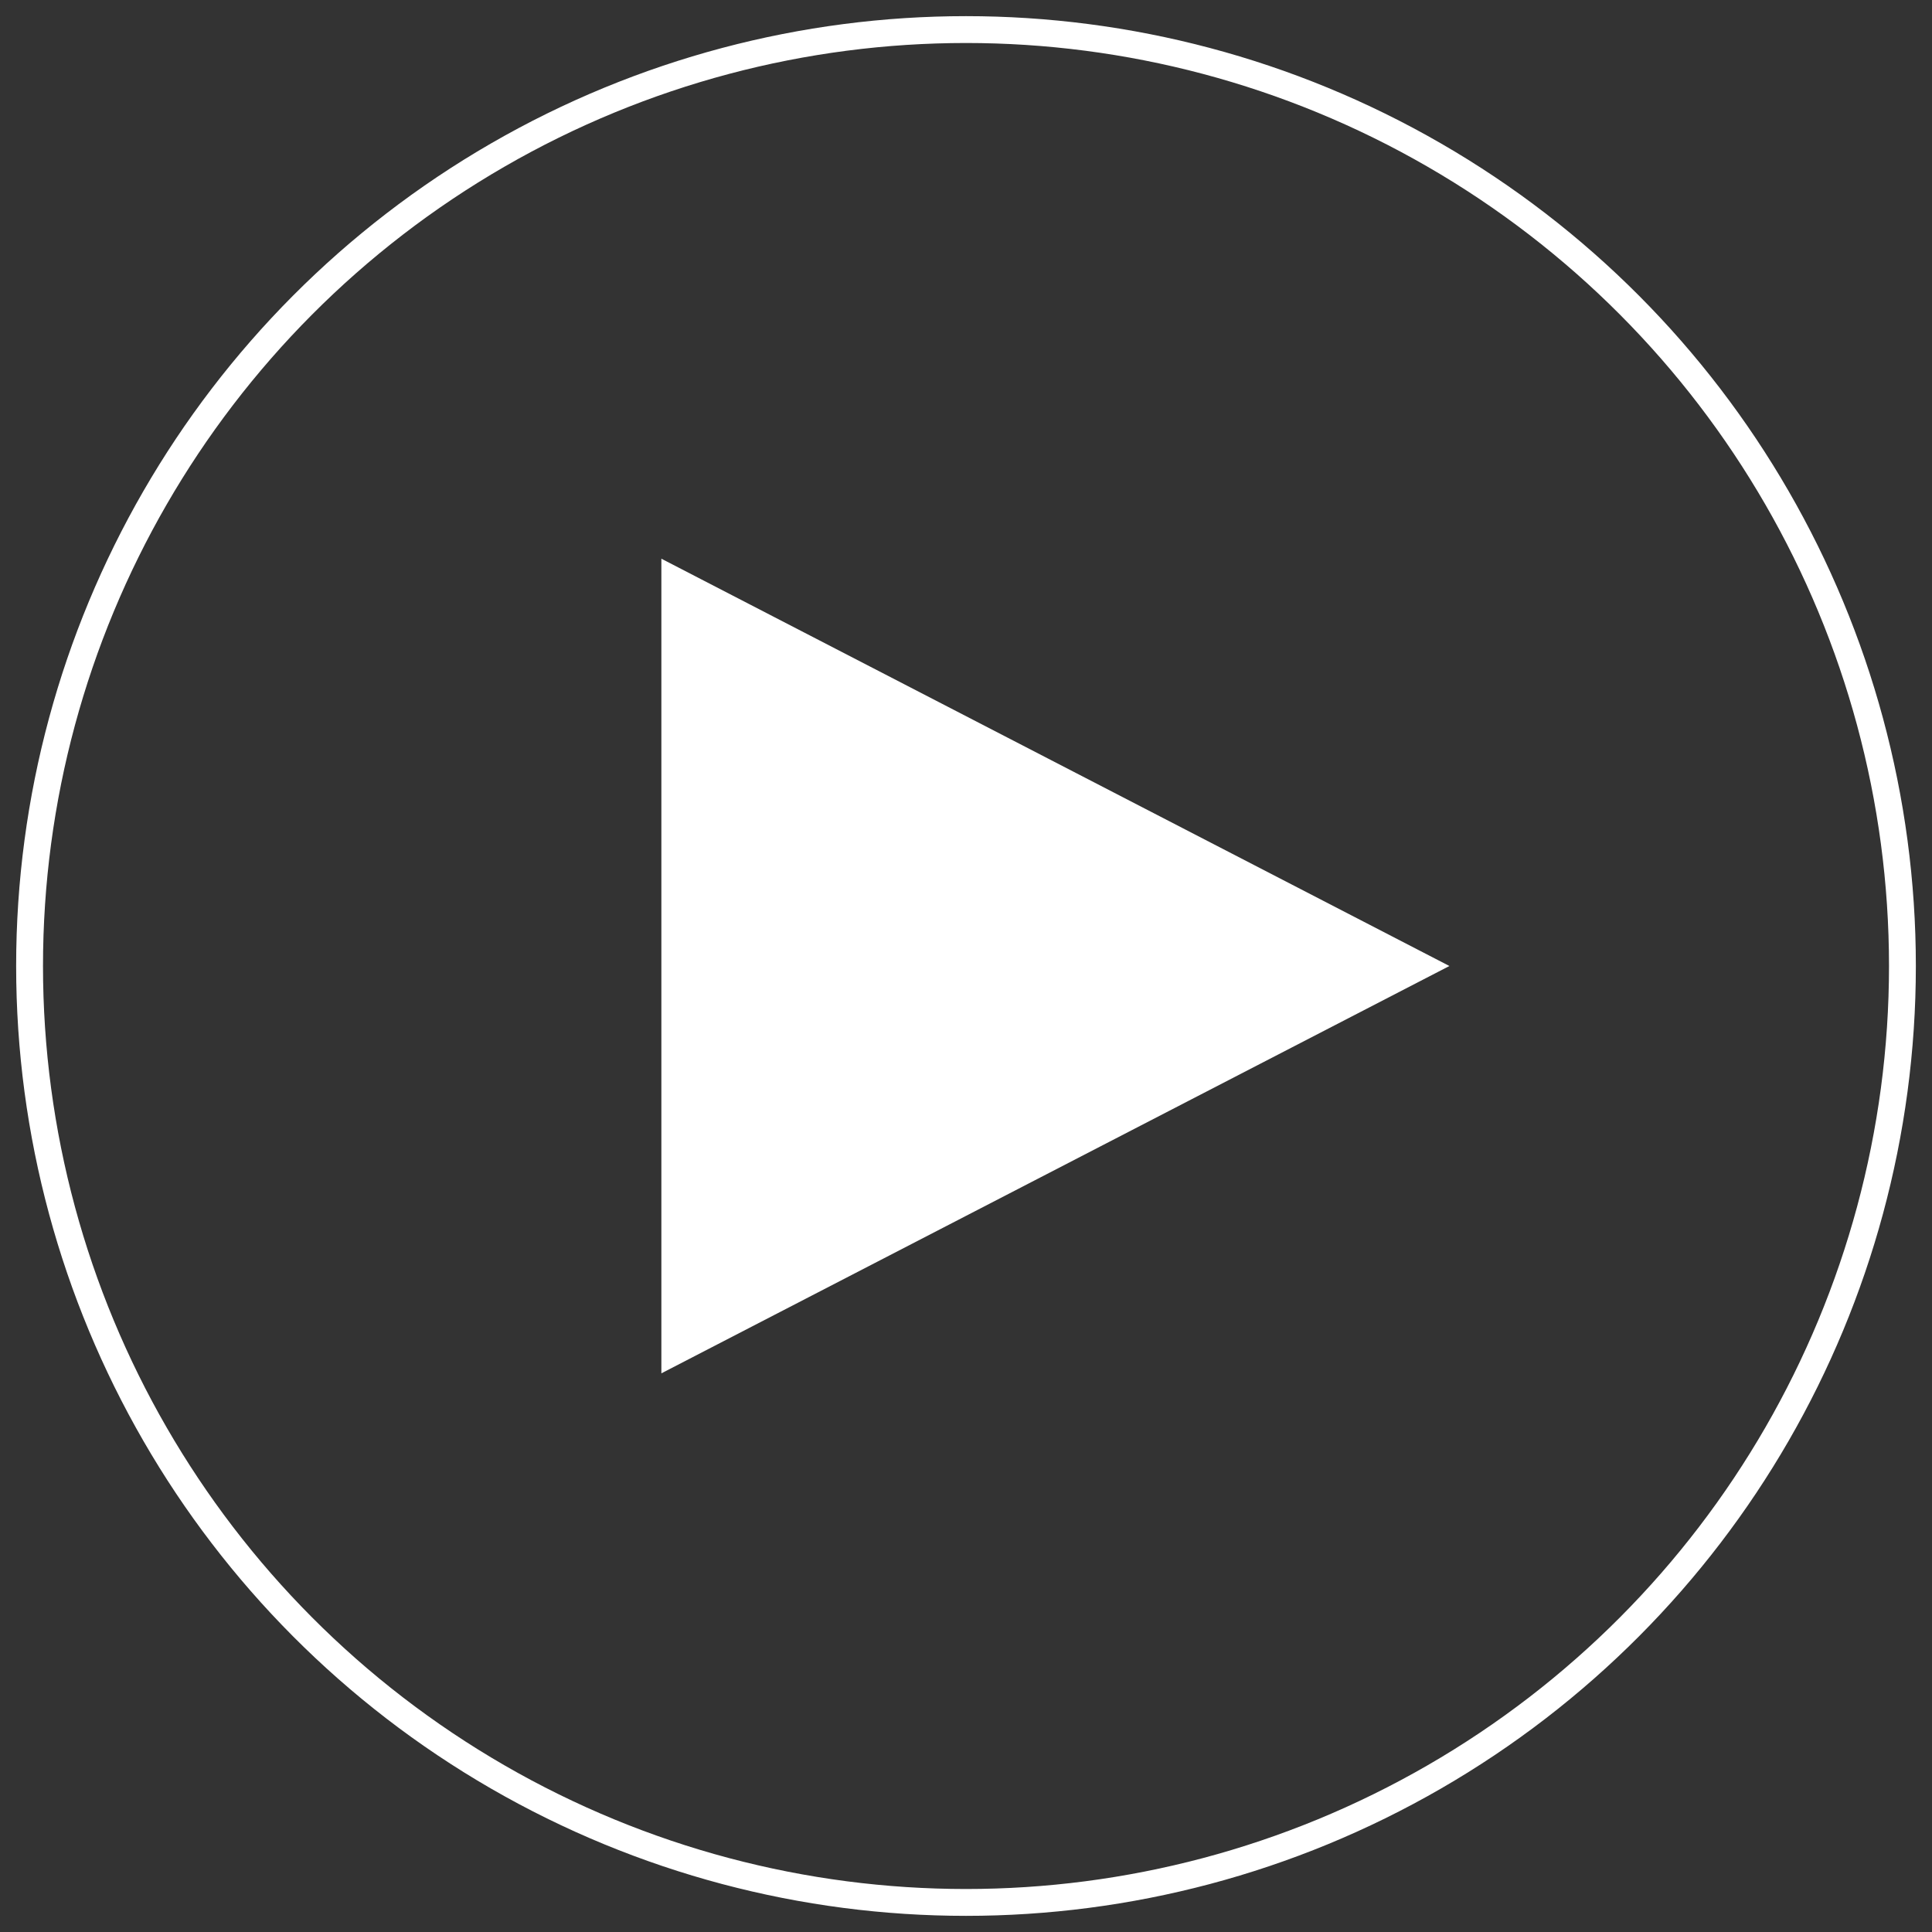 <?xml version="1.0" encoding="utf-8"?>
<!-- Generator: Adobe Illustrator 16.0.0, SVG Export Plug-In . SVG Version: 6.00 Build 0)  -->
<!DOCTYPE svg PUBLIC "-//W3C//DTD SVG 1.1//EN" "http://www.w3.org/Graphics/SVG/1.1/DTD/svg11.dtd">
<svg version="1.1" id="Layer_1" xmlns="http://www.w3.org/2000/svg" xmlns:xlink="http://www.w3.org/1999/xlink" x="0px" y="0px"
	 width="98px" height="98px" viewBox="0 0 98 98" enable-background="new 0 0 98 98" xml:space="preserve">
<rect x="0" y="0" width="98" height="98" fill="#333333" stroke="none"/>
<g>
	<circle fill="none" stroke="#FFFFFF" stroke-width="1.362" stroke-miterlimit="10" cx="49" cy="49" r="47.5"/>
	<polygon fill="#FFFFFF" stroke="#FFFFFF" stroke-width="1.814" stroke-miterlimit="10" points="34.455,29.83 34.455,68.172 
		71.545,49 	"/>
</g>
</svg>
